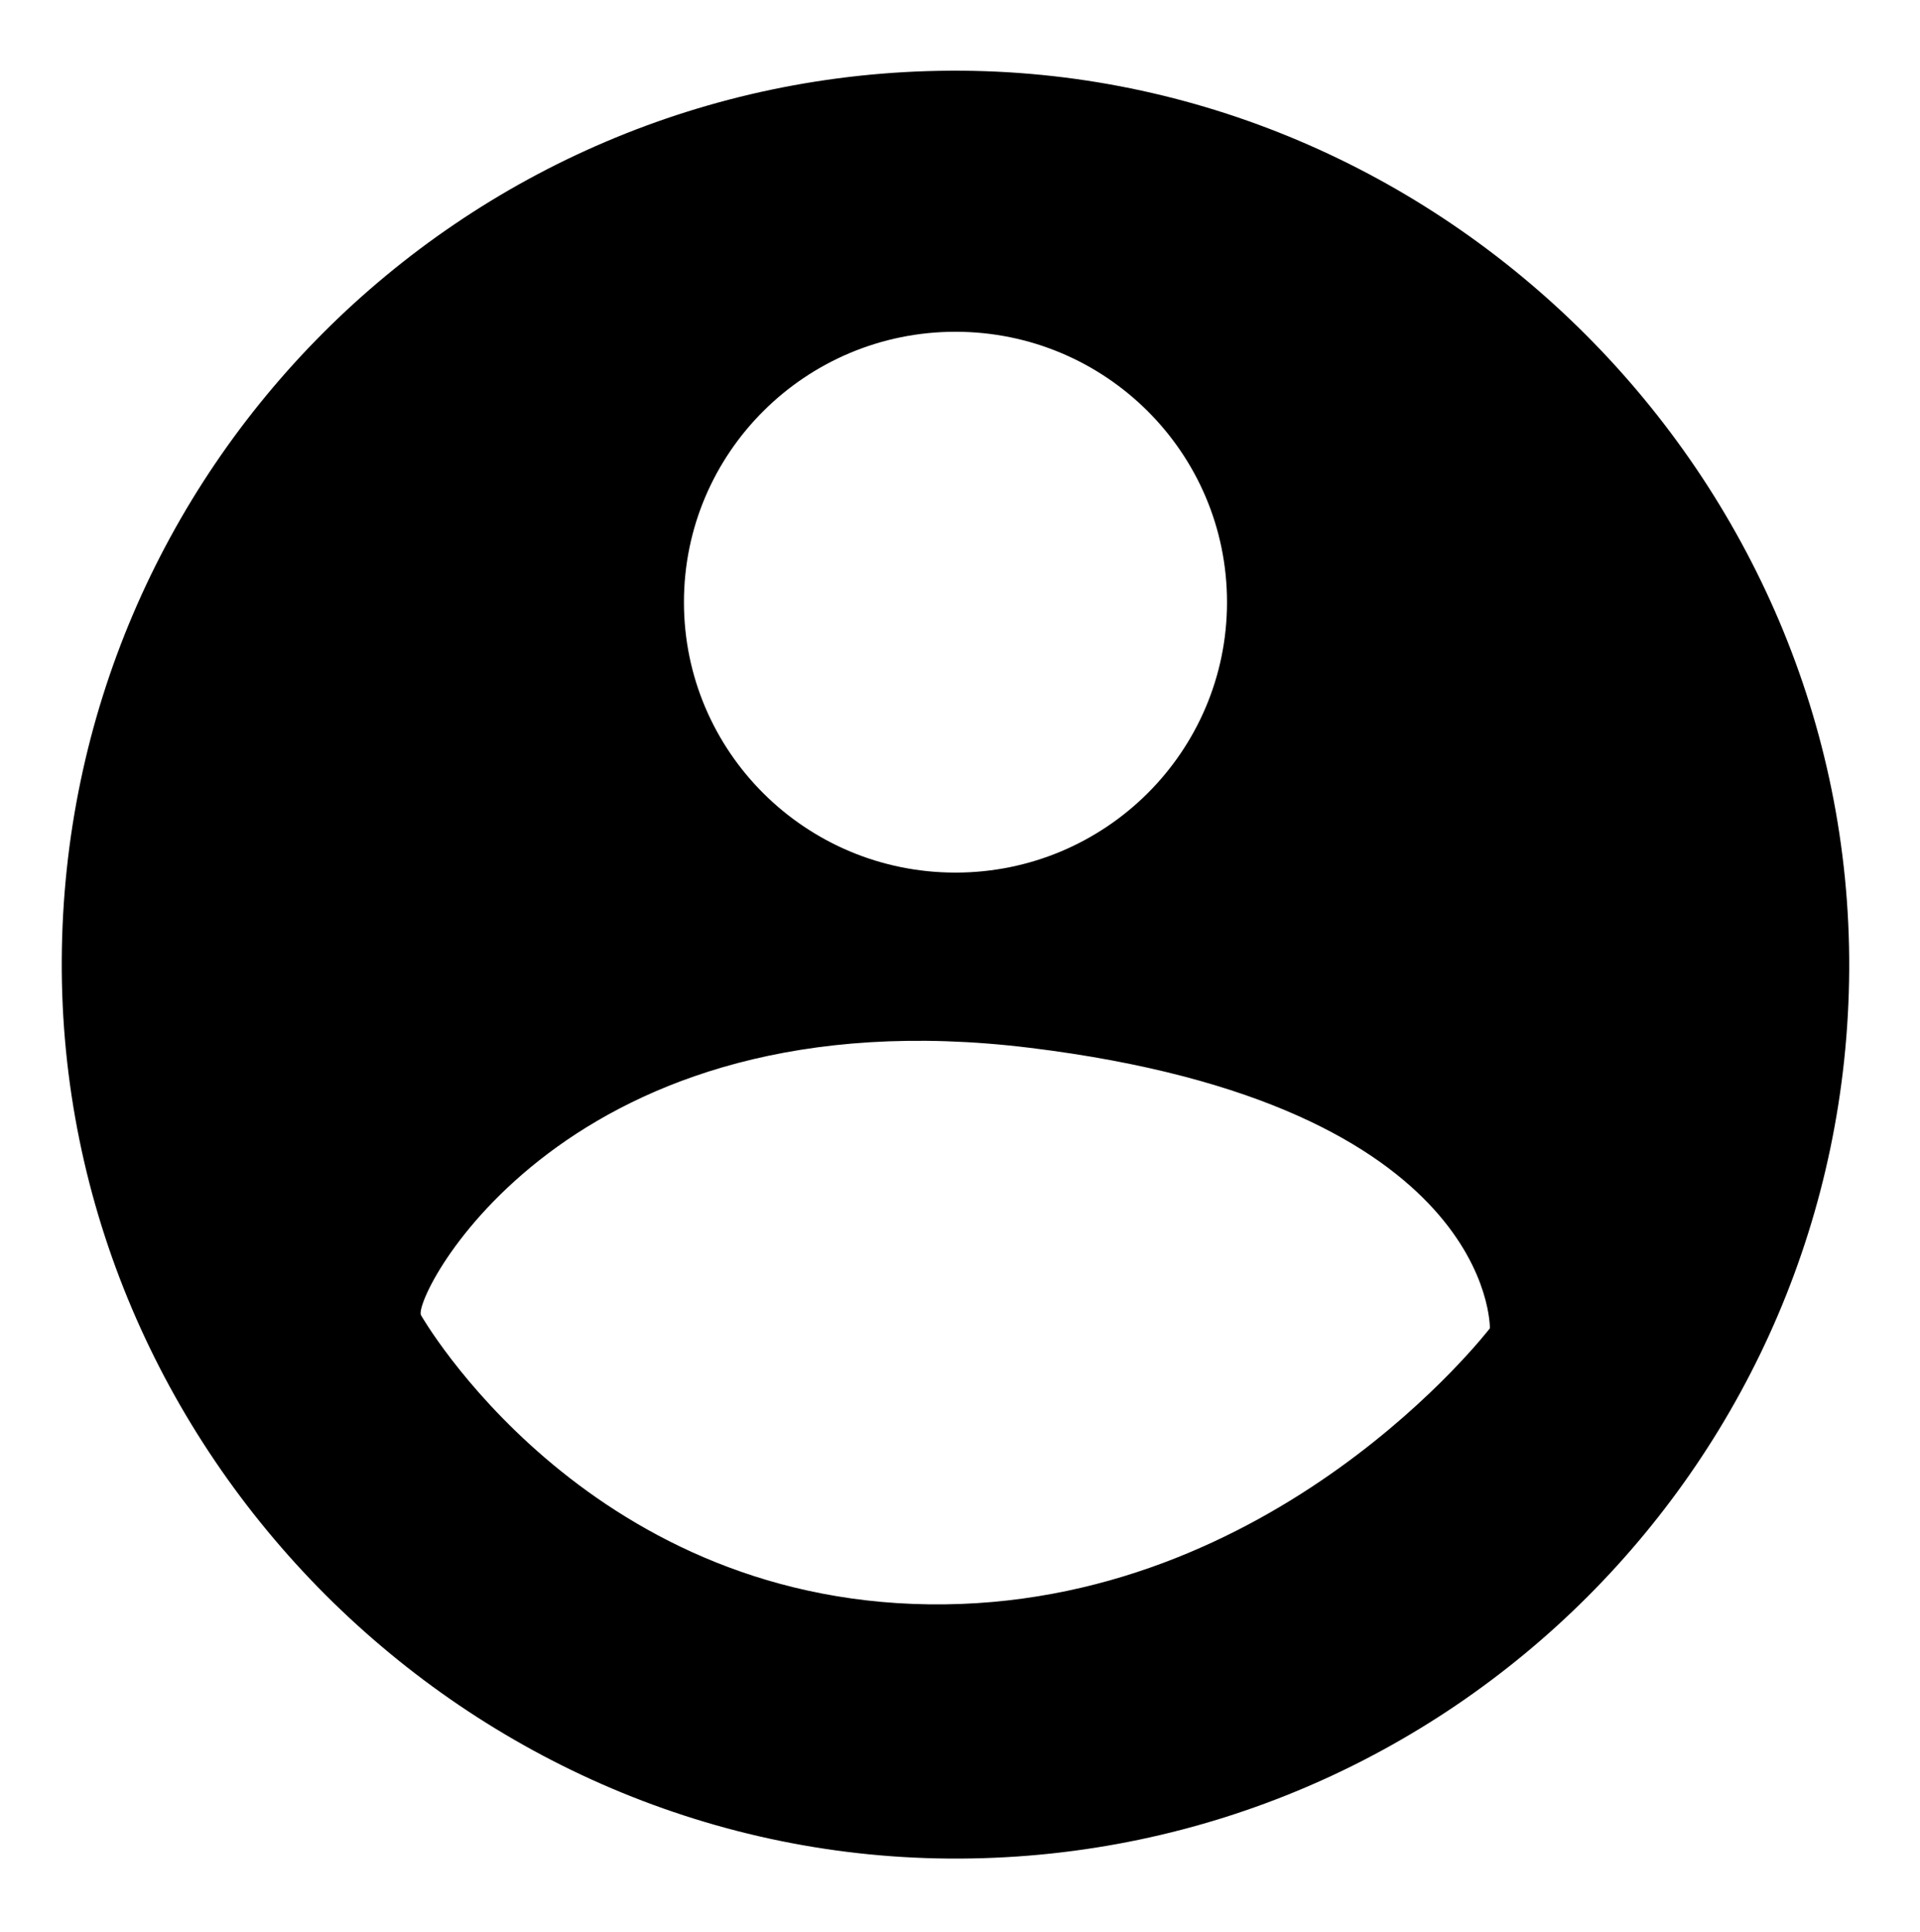 <?xml version="1.0" encoding="utf-8"?>
<!-- Generator: Adobe Illustrator 24.3.0, SVG Export Plug-In . SVG Version: 6.00 Build 0)  -->
<svg version="1.1" id="Layer_1" xmlns="http://www.w3.org/2000/svg" xmlns:xlink="http://www.w3.org/1999/xlink" x="0px" y="0px"
	 viewBox="0 0 323 325" style="enable-background:new 0 0 323 325;" xml:space="preserve">
<path d="M159.89,11.89c-82.36,0.46-149.05,67.14-149.5,149.5c-0.46,82.84,68.36,151.66,151.2,151.2
	c82.36-0.46,149.05-67.14,149.5-149.5C311.55,80.25,242.73,11.43,159.89,11.89z M160.74,55.8c25.23,0,45.68,20.36,45.68,45.48
	s-20.45,45.48-45.68,45.48s-45.68-20.36-45.68-45.48S135.52,55.8,160.74,55.8z M250.64,223.4c0,0-36.11,47.17-94.33,46.43
	s-85.49-48.64-85.49-48.64c-1.47-2.95,24.32-54.54,102.44-44.96S250.64,223.4,250.64,223.4z"/>
</svg>
